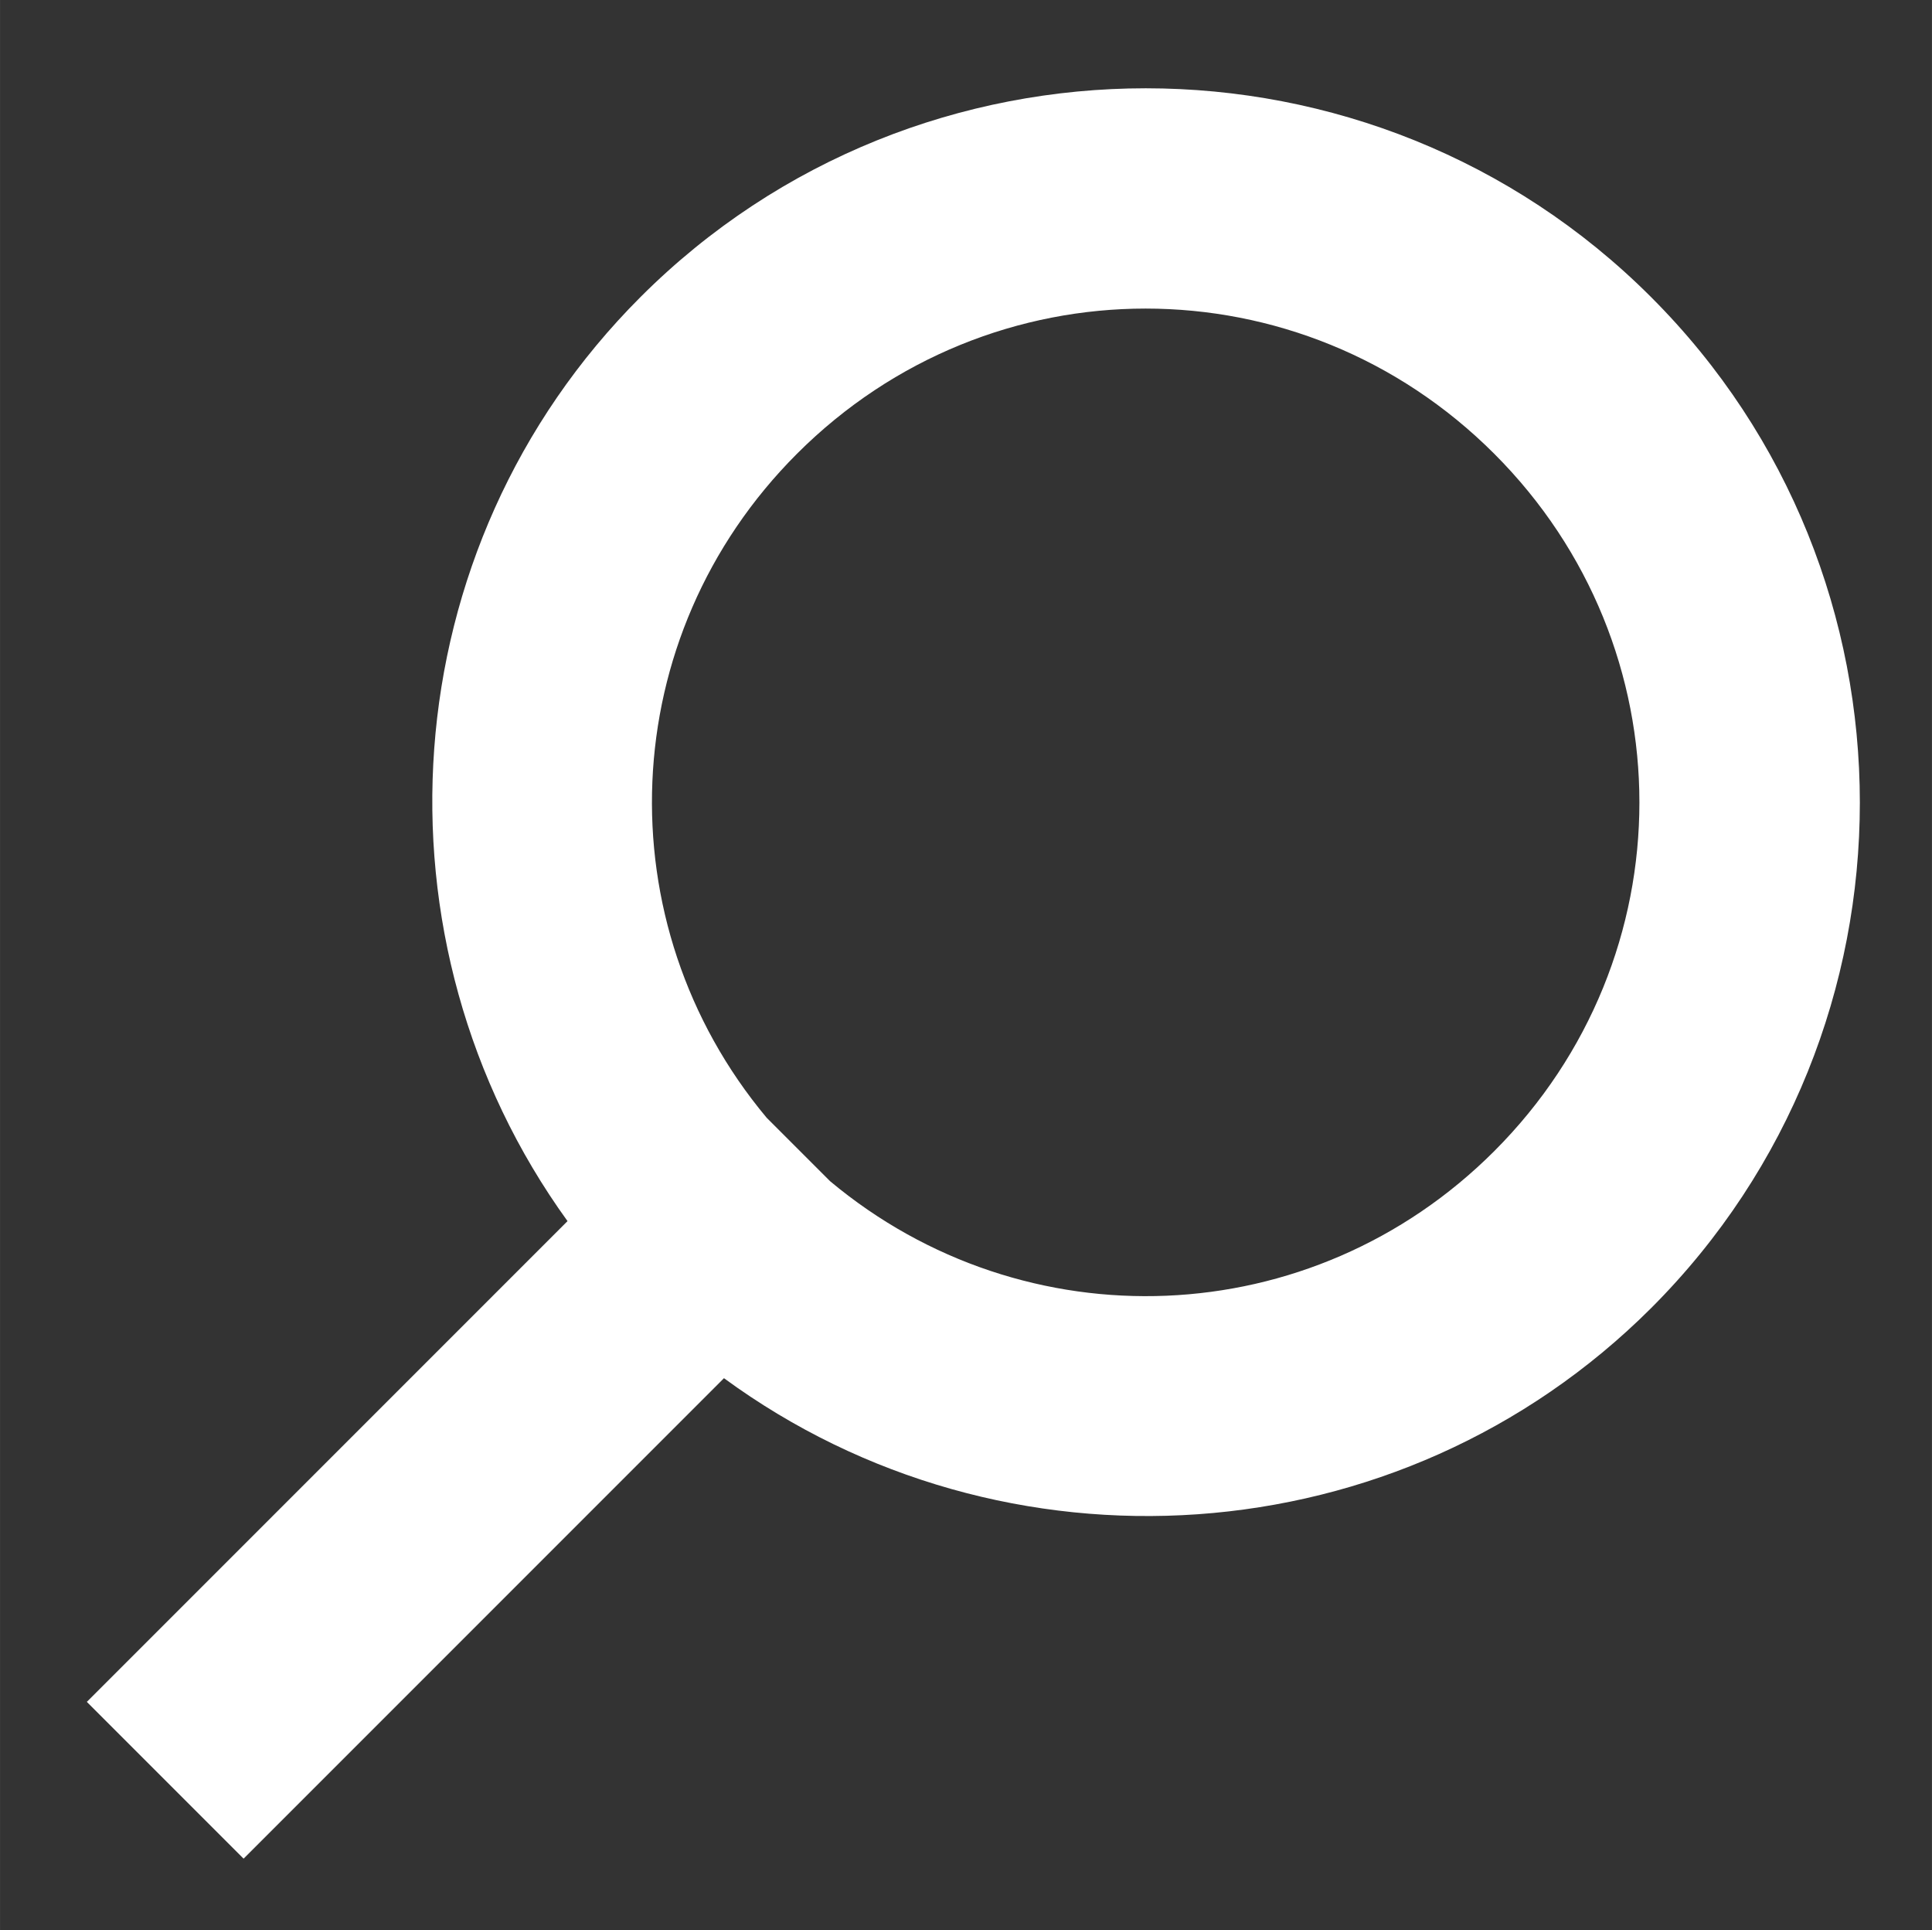 <svg xmlns:dc="http://purl.org/dc/elements/1.1/" xmlns:cc="http://creativecommons.org/ns#" xmlns:rdf="http://www.w3.org/1999/02/22-rdf-syntax-ns#" xmlns:svg="http://www.w3.org/2000/svg" xmlns="http://www.w3.org/2000/svg" xmlns:sodipodi="http://sodipodi.sourceforge.net/DTD/sodipodi-0.dtd" xmlns:inkscape="http://www.inkscape.org/namespaces/inkscape" width="23.803" height="23.776" viewBox="0 0 6.298 6.291" version="1.1" id="svg5543">
  <rect x="0" y="0" width="6.298" height="6.291" fill="#333333" stroke="none"/>
  <defs id="defs5537"/>
  <g id="layer1" transform="translate(-102.684,-145.021)">
    <path id="path1573-8" style="color:#000000;font-style:normal;font-variant:normal;font-weight:normal;font-stretch:normal;font-size:medium;line-height:normal;font-family:sans-serif;font-variant-ligatures:normal;font-variant-position:normal;font-variant-caps:normal;font-variant-numeric:normal;font-variant-alternates:normal;font-variant-east-asian:normal;font-feature-settings:normal;font-variation-settings:normal;text-indent:0;text-align:start;text-decoration:none;text-decoration-line:none;text-decoration-style:solid;text-decoration-color:#000000;letter-spacing:normal;word-spacing:normal;text-transform:none;writing-mode:lr-tb;direction:ltr;text-orientation:mixed;dominant-baseline:auto;baseline-shift:baseline;text-anchor:start;white-space:normal;shape-padding:0;shape-margin:0;inline-size:0;clip-rule:nonzero;display:inline;overflow:visible;visibility:visible;opacity:1;isolation:auto;mix-blend-mode:normal;color-interpolation:sRGB;color-interpolation-filters:linearRGB;solid-color:#000000;solid-opacity:1;vector-effect:none;fill:#ffffff;fill-opacity:1;fill-rule:nonzero;stroke:none;stroke-width:0.722;stroke-linecap:butt;stroke-linejoin:miter;stroke-miterlimit:4;stroke-dasharray:none;stroke-dashoffset:59.528;stroke-opacity:1;paint-order:markers fill stroke;color-rendering:auto;image-rendering:auto;shape-rendering:auto;text-rendering:auto;enable-background:accumulate;stop-color:#000000" d="m 108.066,145.989 c -0.907,-0.907 -2.387,-0.907 -3.294,4e-5 -0.818,0.818 -0.896,2.102 -0.238,3.012 l -1.567,1.567 0.511,0.511 1.566,-1.566 c 0.91,0.667 2.201,0.592 3.023,-0.229 0.907,-0.907 0.906,-2.388 0,-3.294 z m -0.511,0.511 c 0.631,0.631 0.631,1.642 0,2.273 -0.596,0.596 -1.531,0.628 -2.165,0.098 l -0.207,-0.207 c -0.529,-0.633 -0.497,-1.568 0.099,-2.164 0.631,-0.631 1.642,-0.631 2.273,0 z"/>
  </g>
</svg>
